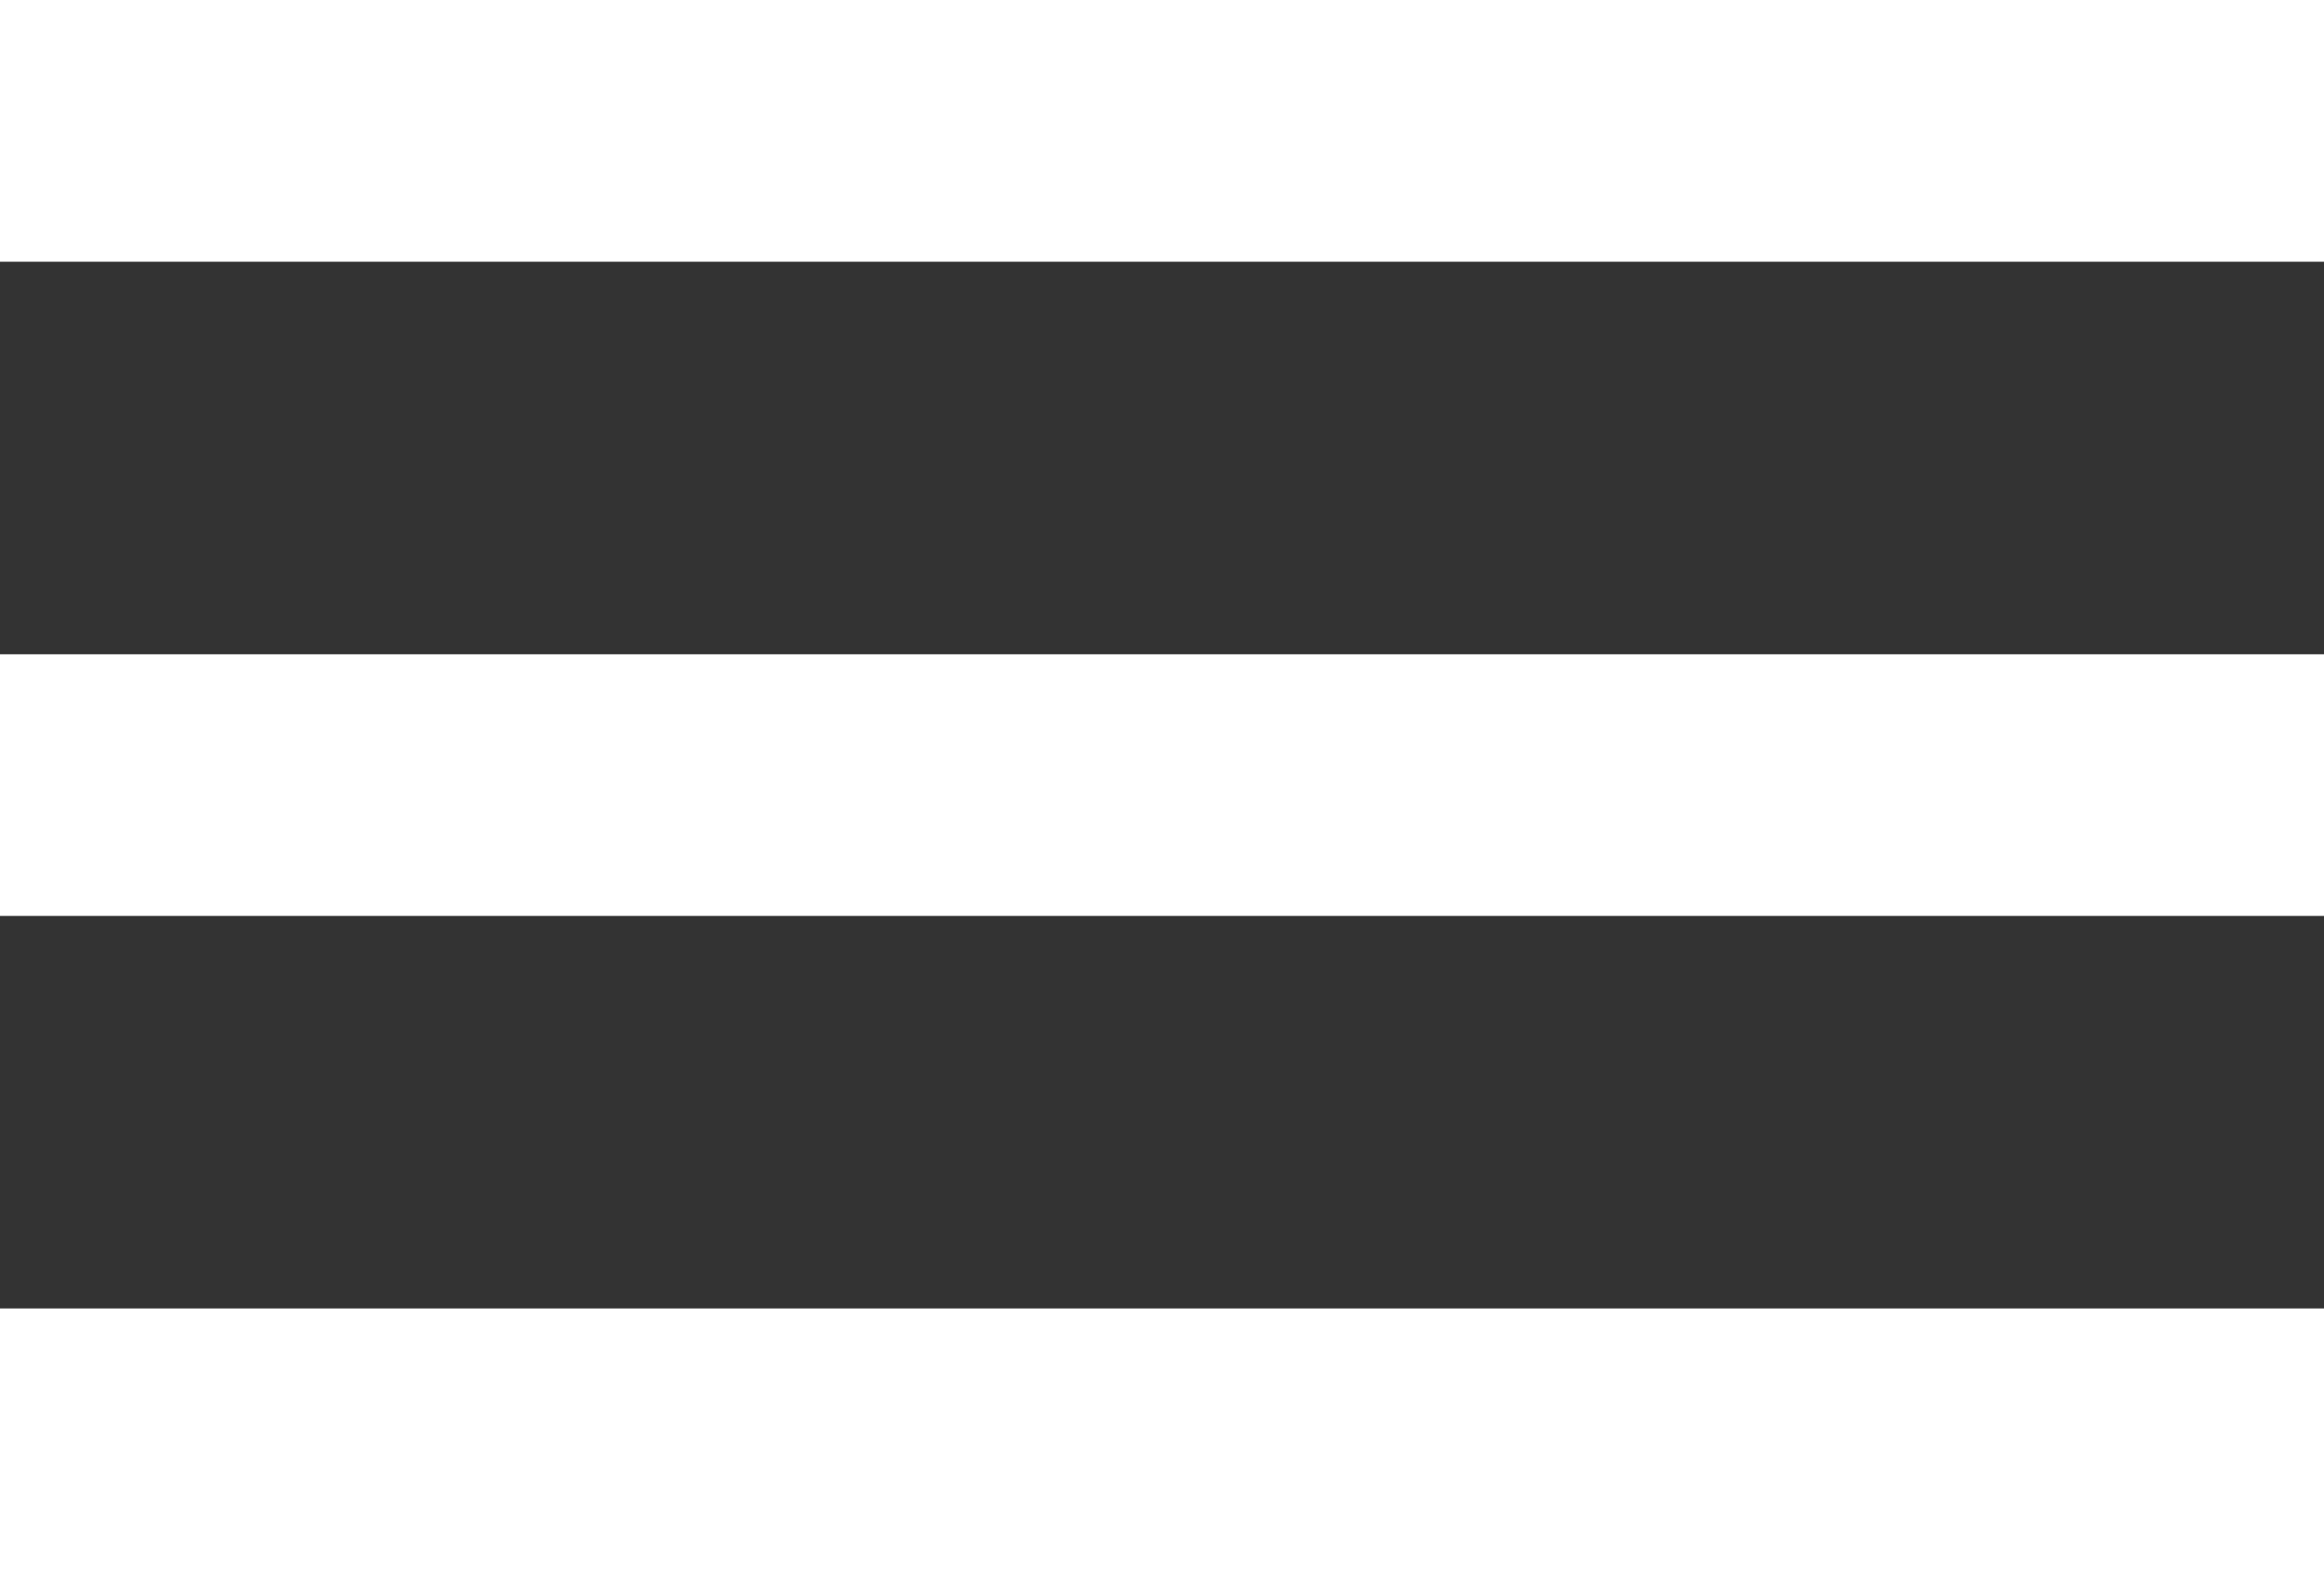 <svg width="37" height="25" viewBox="0 0 37 25" fill="none" xmlns="http://www.w3.org/2000/svg">
<rect x="0" y="0" width="37" height="25" fill="#333333" stroke="none"/>
<path d="M37 25H0V20.833H37V25ZM37 14.583H0V10.417H37V14.583ZM37 4.167H0V0H37V4.167Z" fill="white"/>
</svg>
